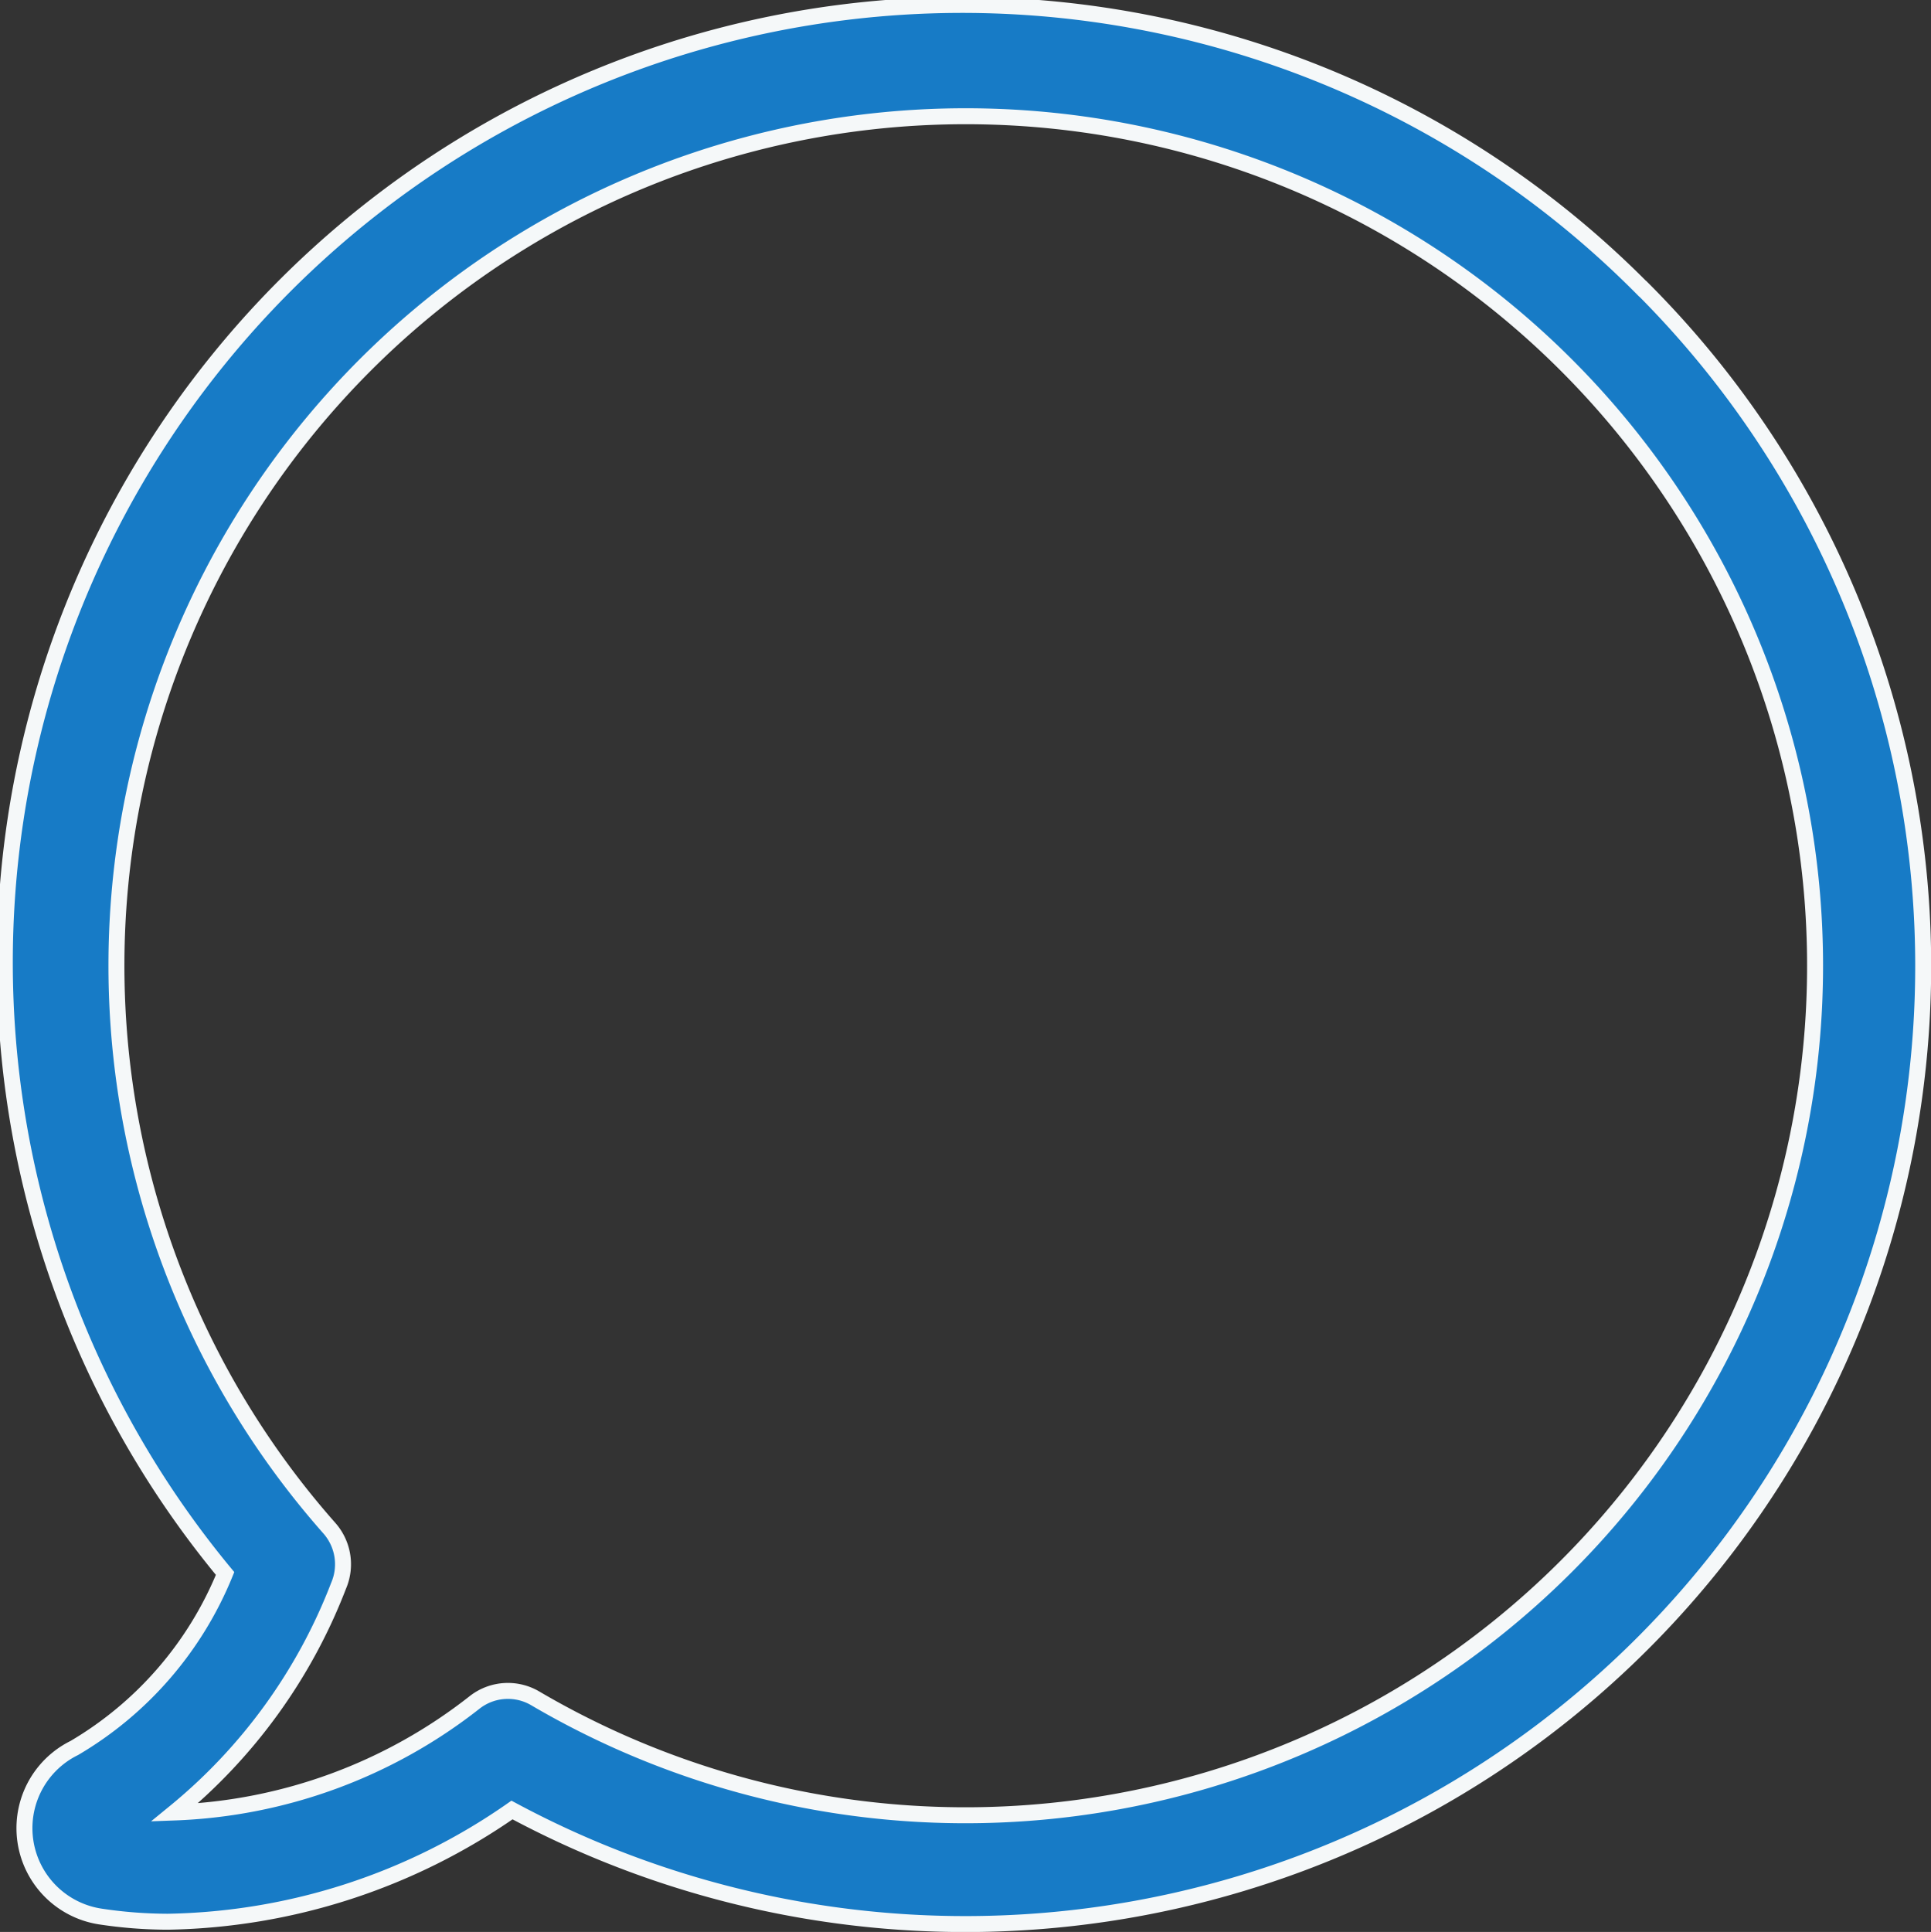 <svg xmlns="http://www.w3.org/2000/svg" width="24.202" height="24.211" viewBox="0 0 24.202 24.211"><rect x="0" y="0" width="24.202" height="24.211" fill="#333333" stroke="none"/><defs><style>.a{fill:#177bc6;stroke:#f5f8f9;stroke-width:0.2px;}</style></defs><g transform="translate(0.102 0.1)"><g transform="translate(0 0)"><path class="a" d="M135.487,209.239a12,12,0,0,0-17.767,16.1,4.506,4.506,0,0,1-1.89,2.187,1.12,1.12,0,0,0,.322,2.111,5.712,5.712,0,0,0,.85.066,7.762,7.762,0,0,0,4.314-1.4,12.006,12.006,0,0,0,14.173-19.064Zm-.96,16.013a10.651,10.651,0,0,1-12.916,1.654.676.676,0,0,0-.759.045,6.464,6.464,0,0,1-3.766,1.383,6.836,6.836,0,0,0,2.056-2.84.683.683,0,0,0-.116-.724,10.645,10.645,0,1,1,15.5.483Zm0,0" transform="translate(-115.001 -205.72)"/></g></g></svg>